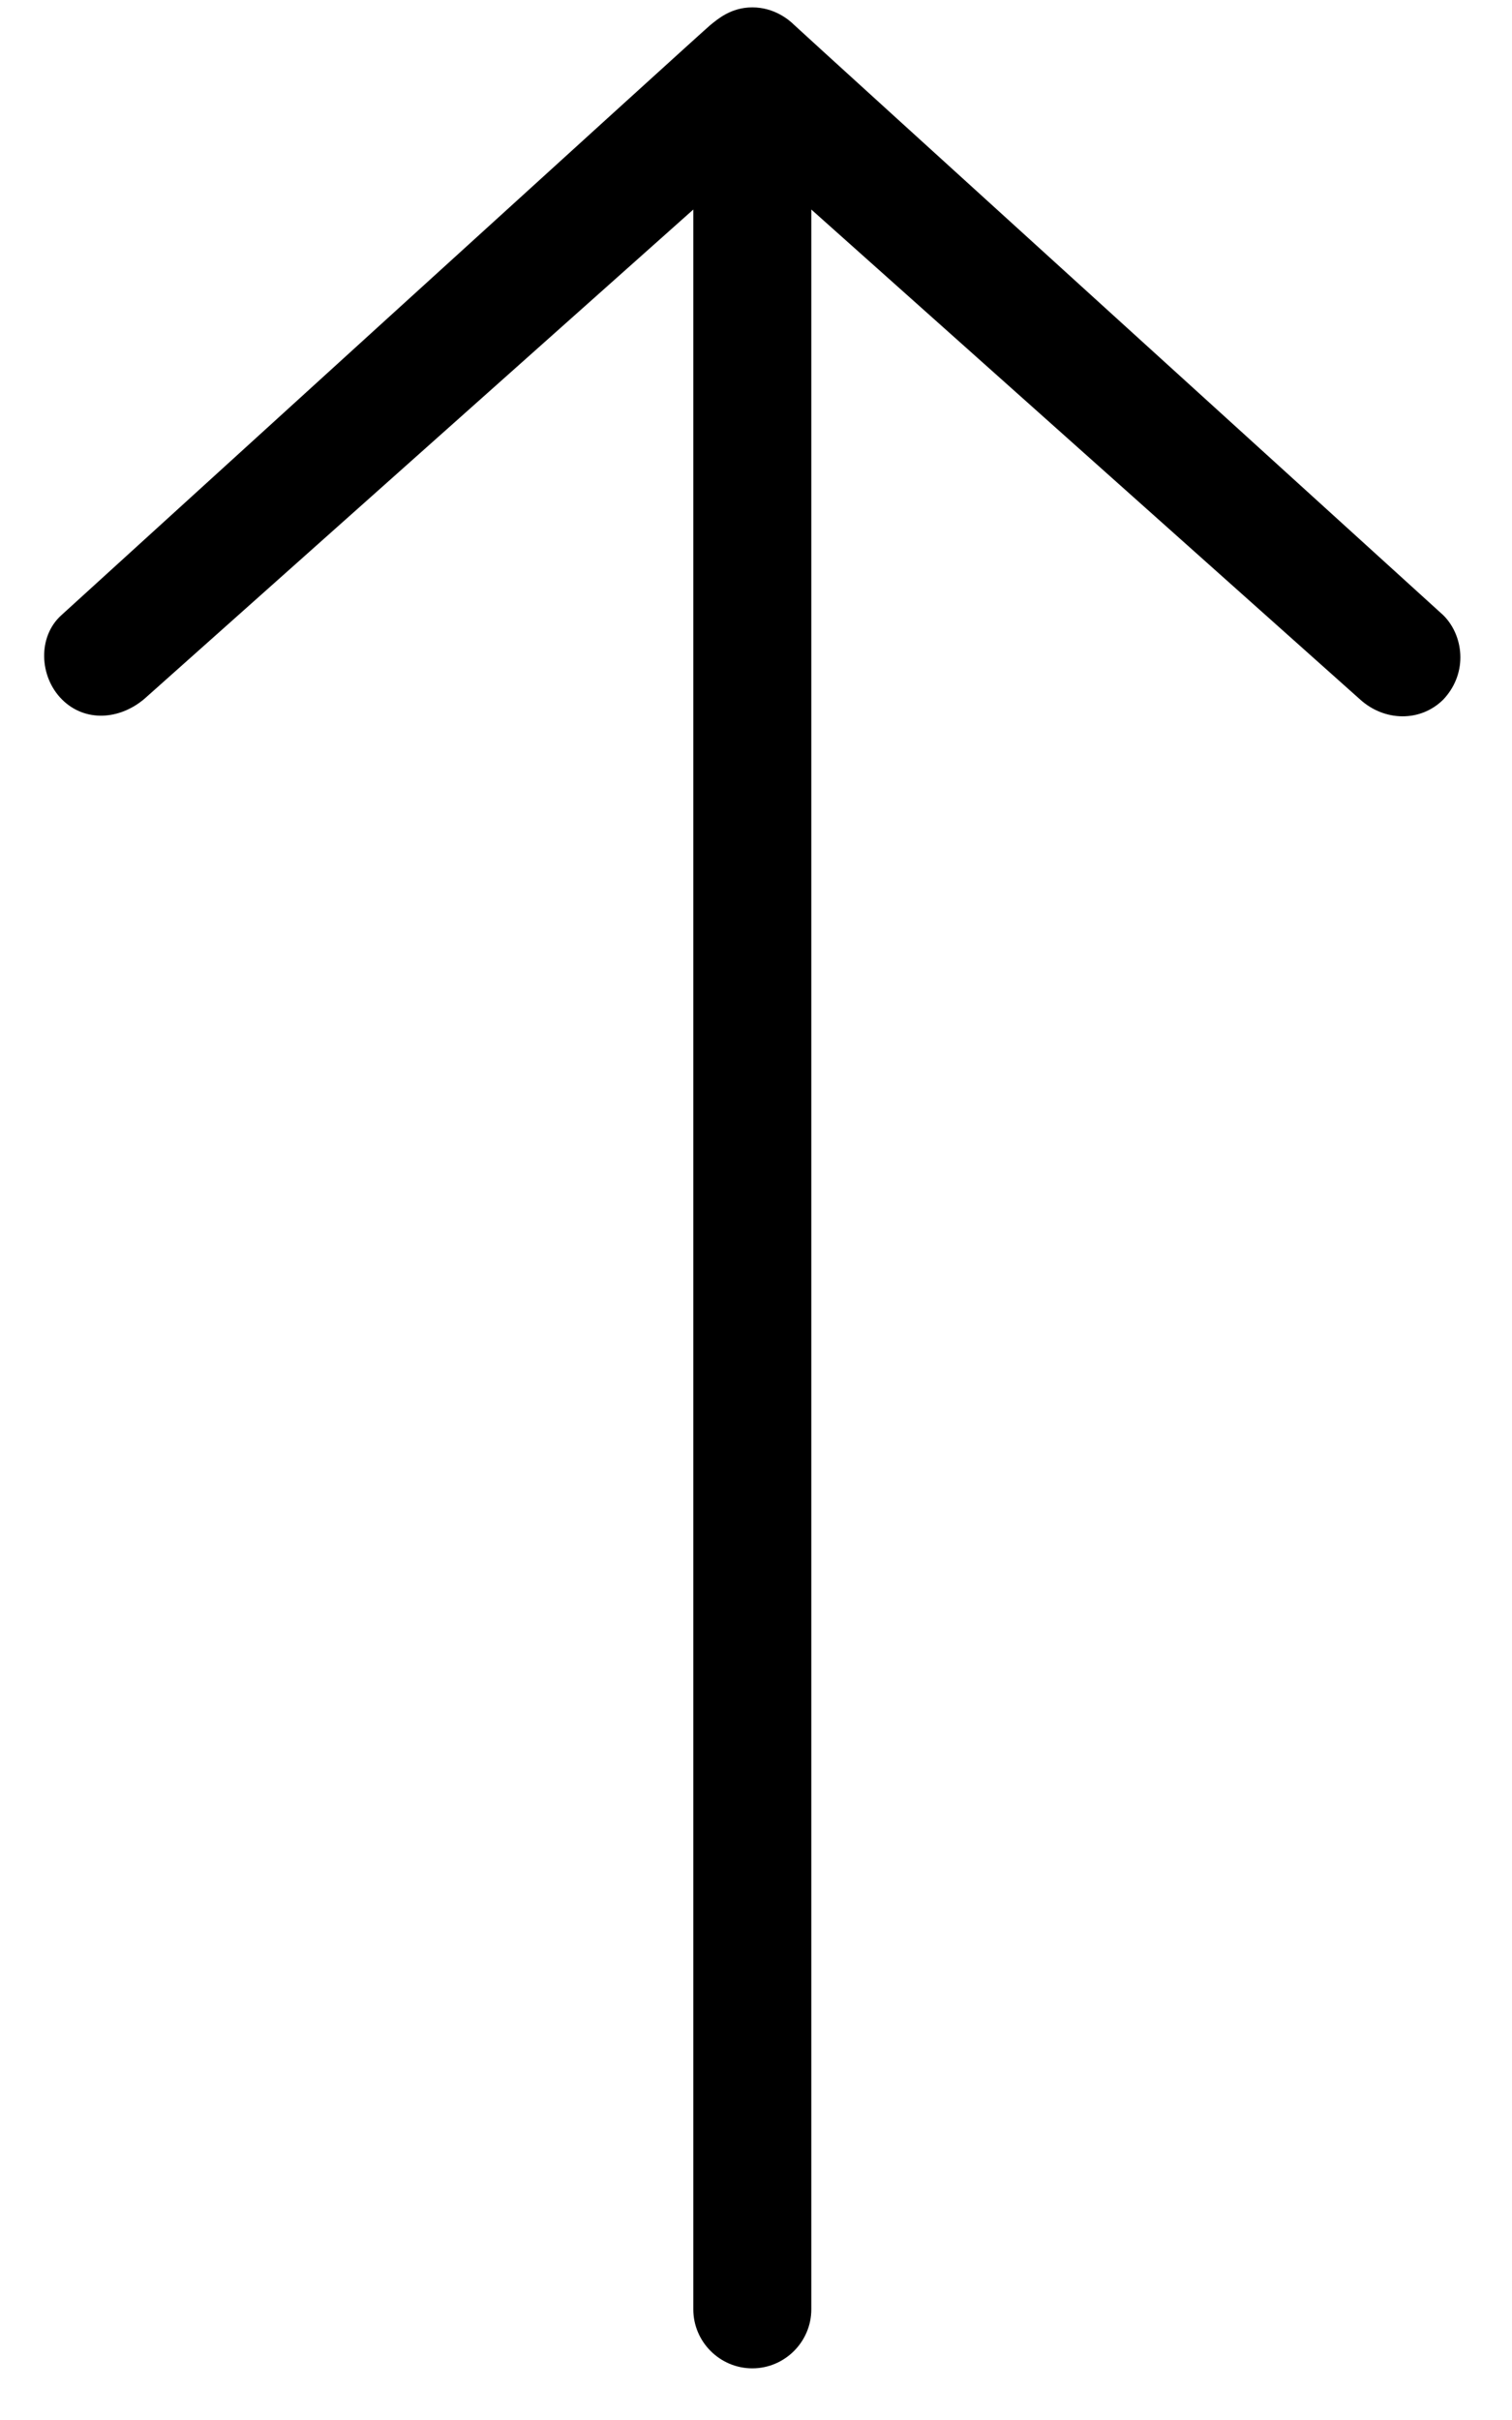 <svg xmlns="http://www.w3.org/2000/svg" viewBox="0 0 205 328"><path d="M195.7 94.8c-3.1 3.1-8 3-11.3 0L110 28.4V313c0 4.4-3.6 8-8 8s-8-3.6-8-8V28.4L19.6 94.7c-3.4 2.9-8.1 3.2-11.2.1-3.1-3.1-3.3-8.5-.1-11.4 0 0 87-79.2 88-80S99.1 1 102 1s4.9 1.6 5.7 2.4 88 80 88 80c1.5 1.5 2.3 3.6 2.3 5.7s-.8 4.1-2.3 5.7z"/></svg>
